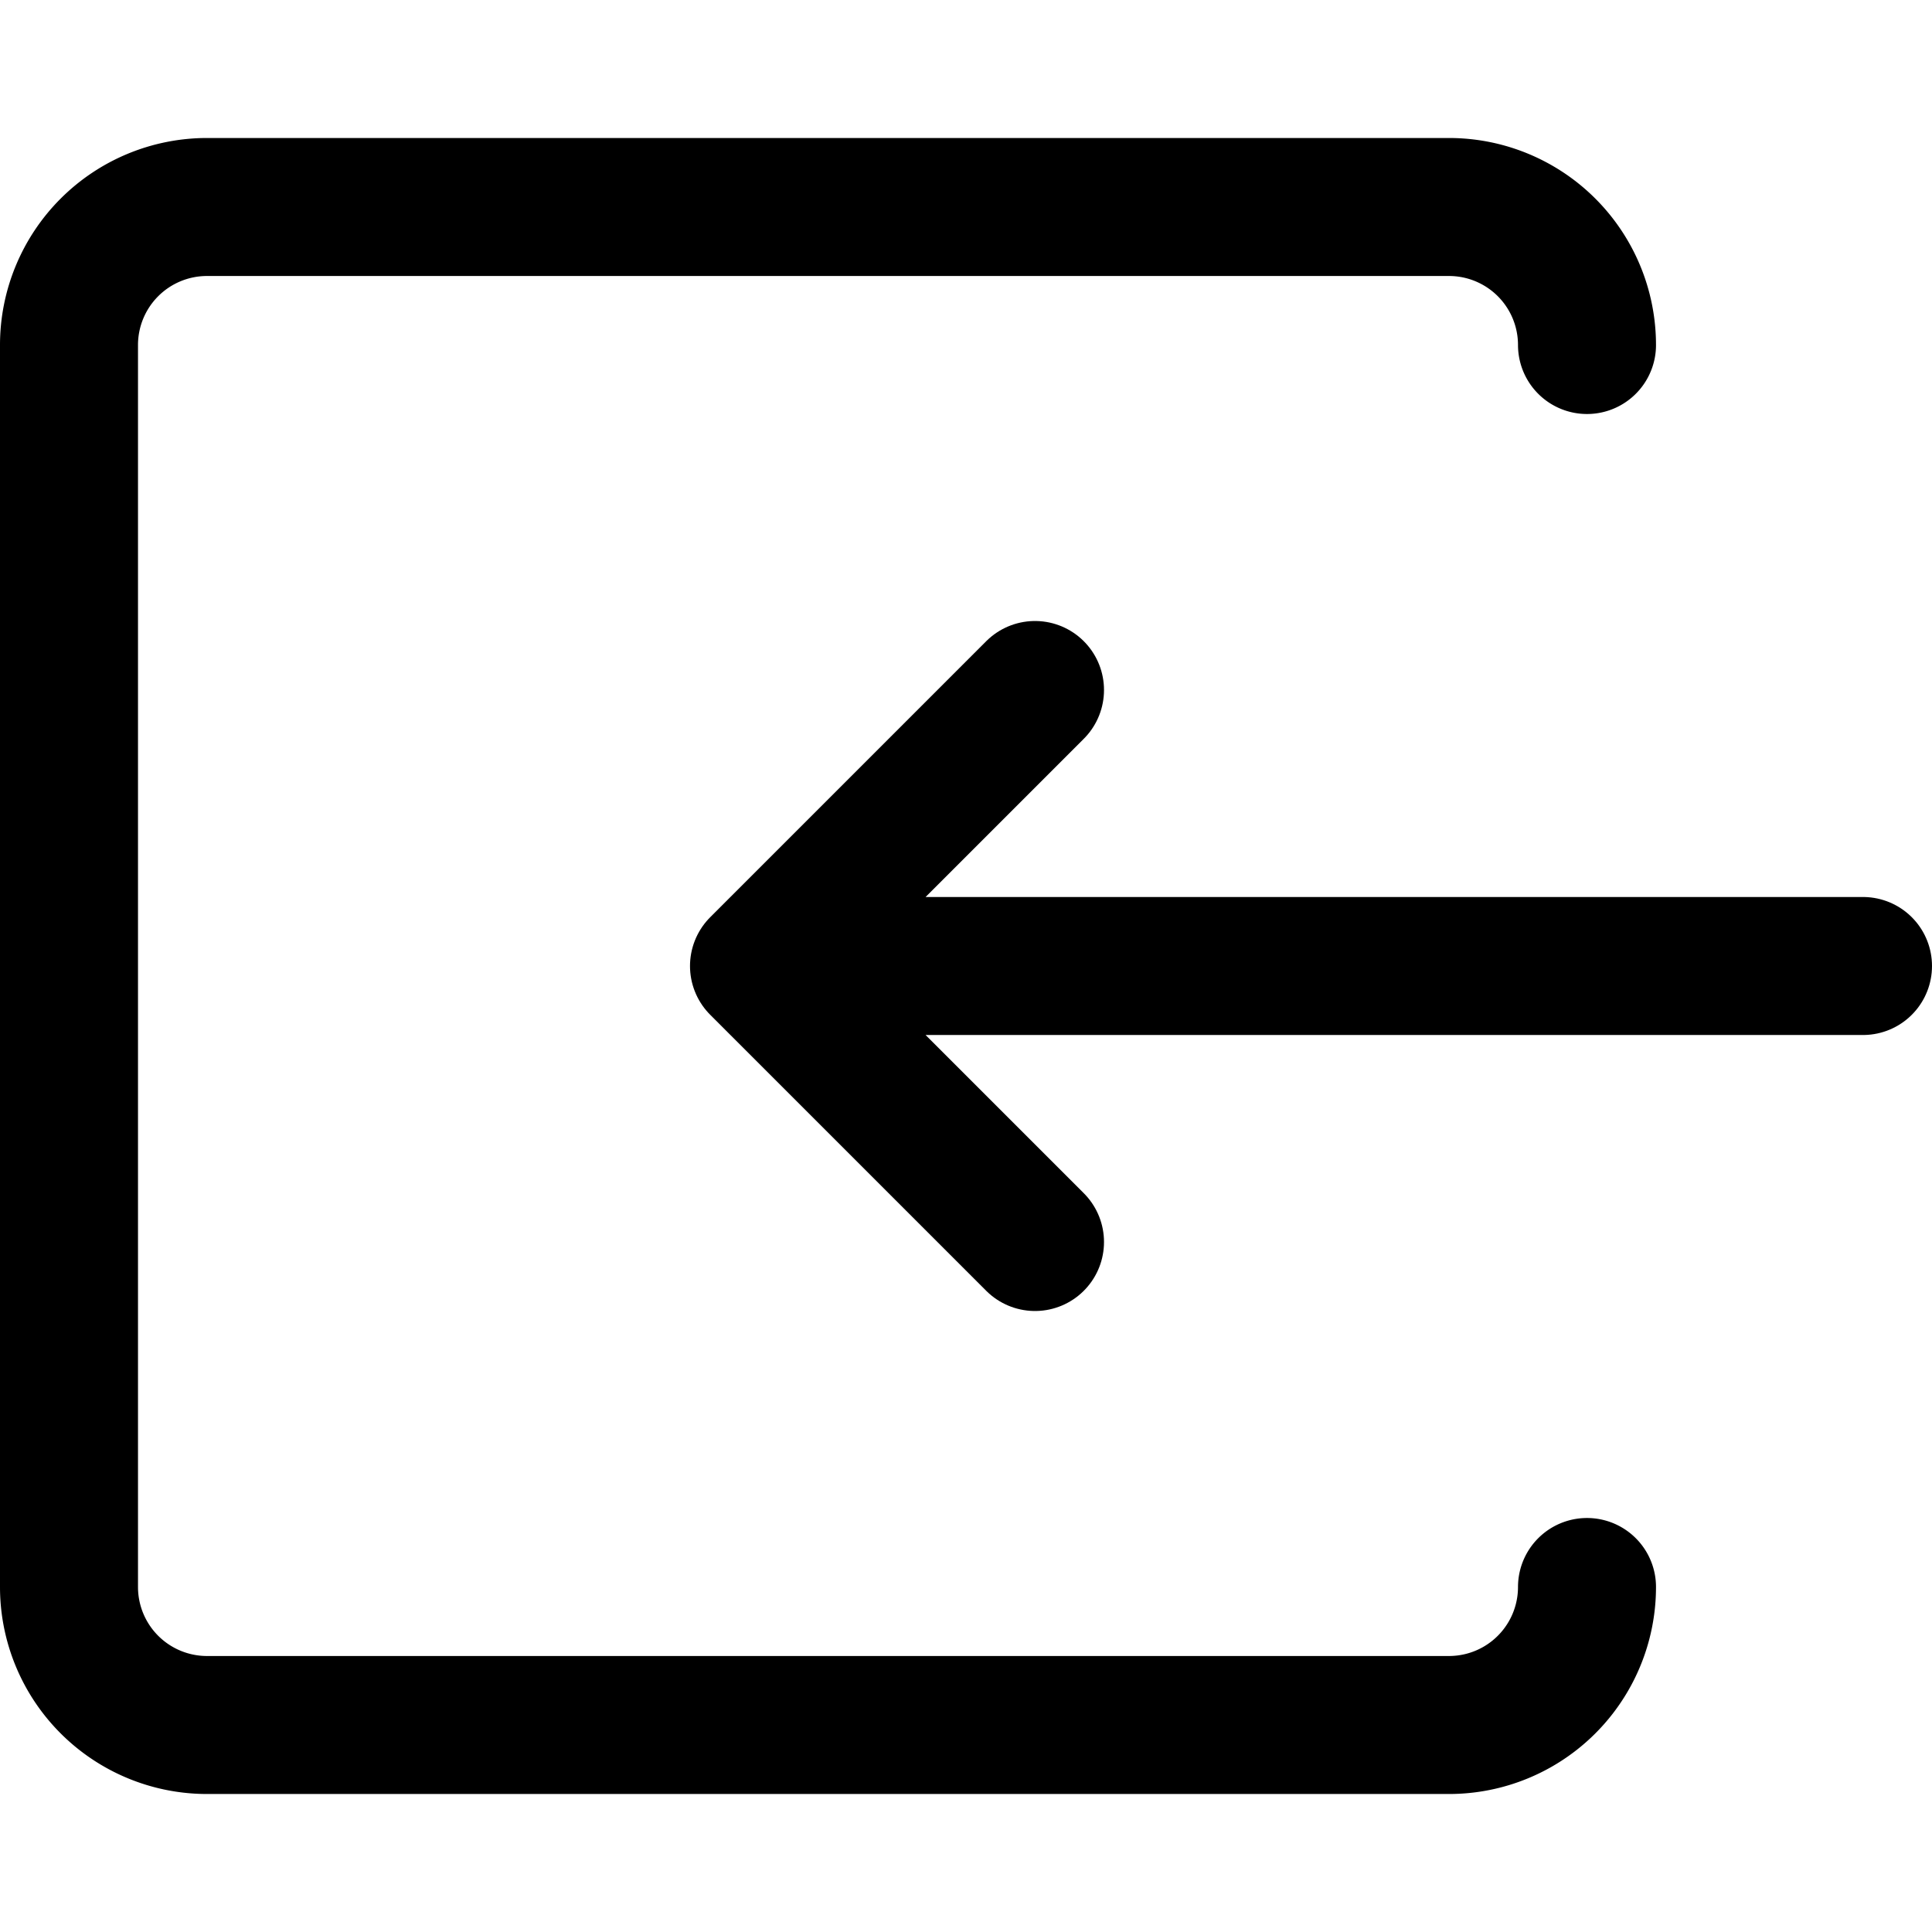 <svg focusable="false" xmlns="http://www.w3.org/2000/svg" fill="none" role="img" aria-label="Icon" viewBox="0 0 14 14">
  <g stroke="currentColor" stroke-linecap="round" stroke-linejoin="round">
    <path d="M13.5 7h-8m2-2-2 2 2 2"/>
    <path d="M11.5 11.5a1 1 0 0 1-1 1h-9a1 1 0 0 1-1-1v-9a1 1 0 0 1 1-1h9a1 1 0 0 1 1 1"/>
  </g>
</svg>
